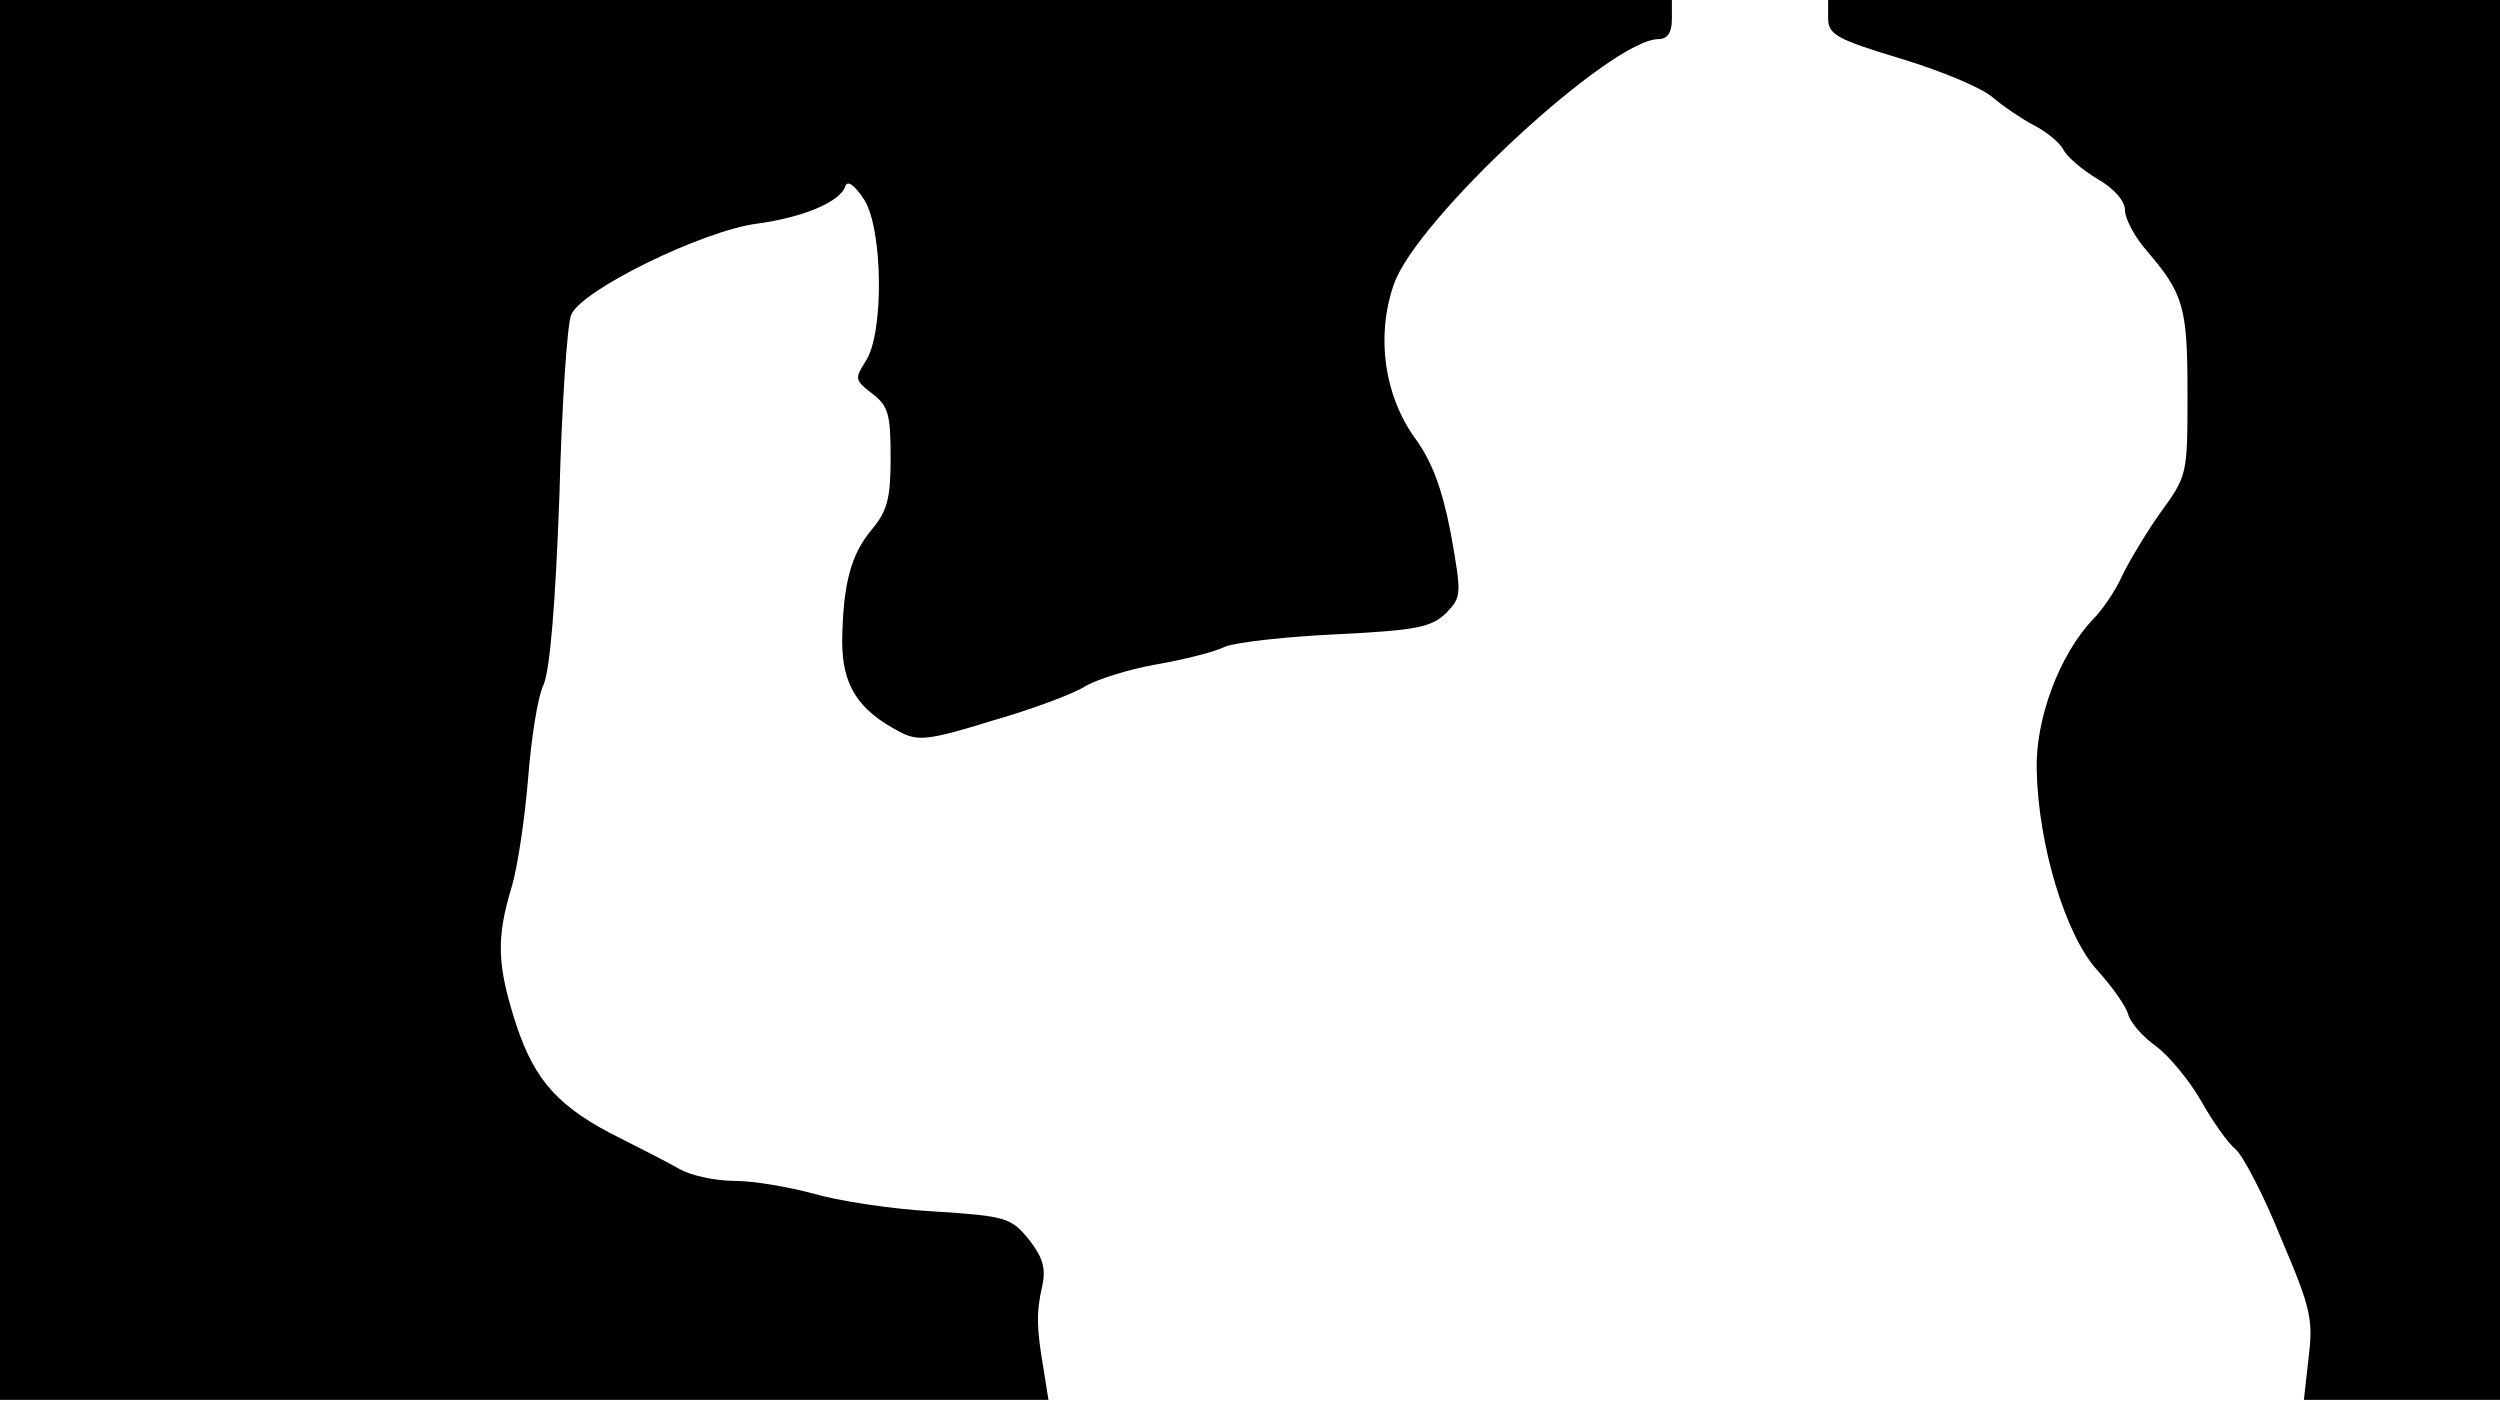 <svg version="1.0" xmlns="http://www.w3.org/2000/svg"
 width="668px" style="transform:scale(1,1.001);" height="375.75px" viewBox="0 0 320 180"
 preserveAspectRatio="xMidYMid meet">
<g transform="translate(0,180) scale(0.1,-0.1)"
fill="#000000" stroke="none">
<path d="M0 905 l0 -895 671 0 671 0 -6 38 c-9 52 -10 73 -2 107 5 23 1 37 -17 60 -23
28 -29 30 -123 36 -55 3 -124 14 -154 23 -30 8 -75 16 -100 16 -25 0 -56 7
-70 15 -14 8 -47 25 -75 39 -79 39 -110 73 -134 145 -25 77 -26 111 -6 177 8
27 17 90 21 139 4 50 12 104 20 120 8 20 15 103 20 240 3 116 10 220 15 232
11 31 168 108 238 117 59 8 107 28 113 48 3 8 12 1 24 -17 24 -37 26 -171 2
-207 -14 -22 -14 -24 8 -41 21 -16 24 -26 24 -82 0 -52 -4 -68 -24 -92 -27
-32 -37 -70 -38 -143 0 -56 20 -88 74 -116 23 -12 36 -11 120 15 52 15 105 35
118 44 14 8 54 21 88 27 35 6 76 16 90 23 15 6 80 13 144 16 102 5 120 9 139
27 20 21 20 23 6 102 -11 57 -24 92 -46 122 -39 54 -50 130 -27 196 28 83 278
314 339 314 11 0 17 8 17 25 l0 25 -1070 0 -1070 0 0 -895z"/>
<path d="M2340 1777 c0 -21 10 -27 93 -52 50 -15 103 -37 117 -49 14 -12 38 -28 53 -36
16 -8 33 -22 38 -31 4 -9 24 -26 44 -38 21 -12 35 -28 35 -40 0 -11 13 -35 29
-53 46 -54 51 -71 51 -181 0 -104 0 -105 -35 -153 -19 -27 -41 -64 -49 -81 -8
-18 -25 -43 -37 -55 -43 -45 -74 -128 -72 -193 2 -96 37 -211 77 -255 19 -21
37 -46 40 -57 3 -11 19 -29 36 -41 16 -12 42 -43 57 -69 15 -27 35 -55 45 -63
9 -8 36 -59 58 -114 38 -89 41 -103 35 -152 l-6 -54 125 0 126 0 0 895 0 895
-430 0 -430 0 0 -23z"/>
</g>
</svg>

